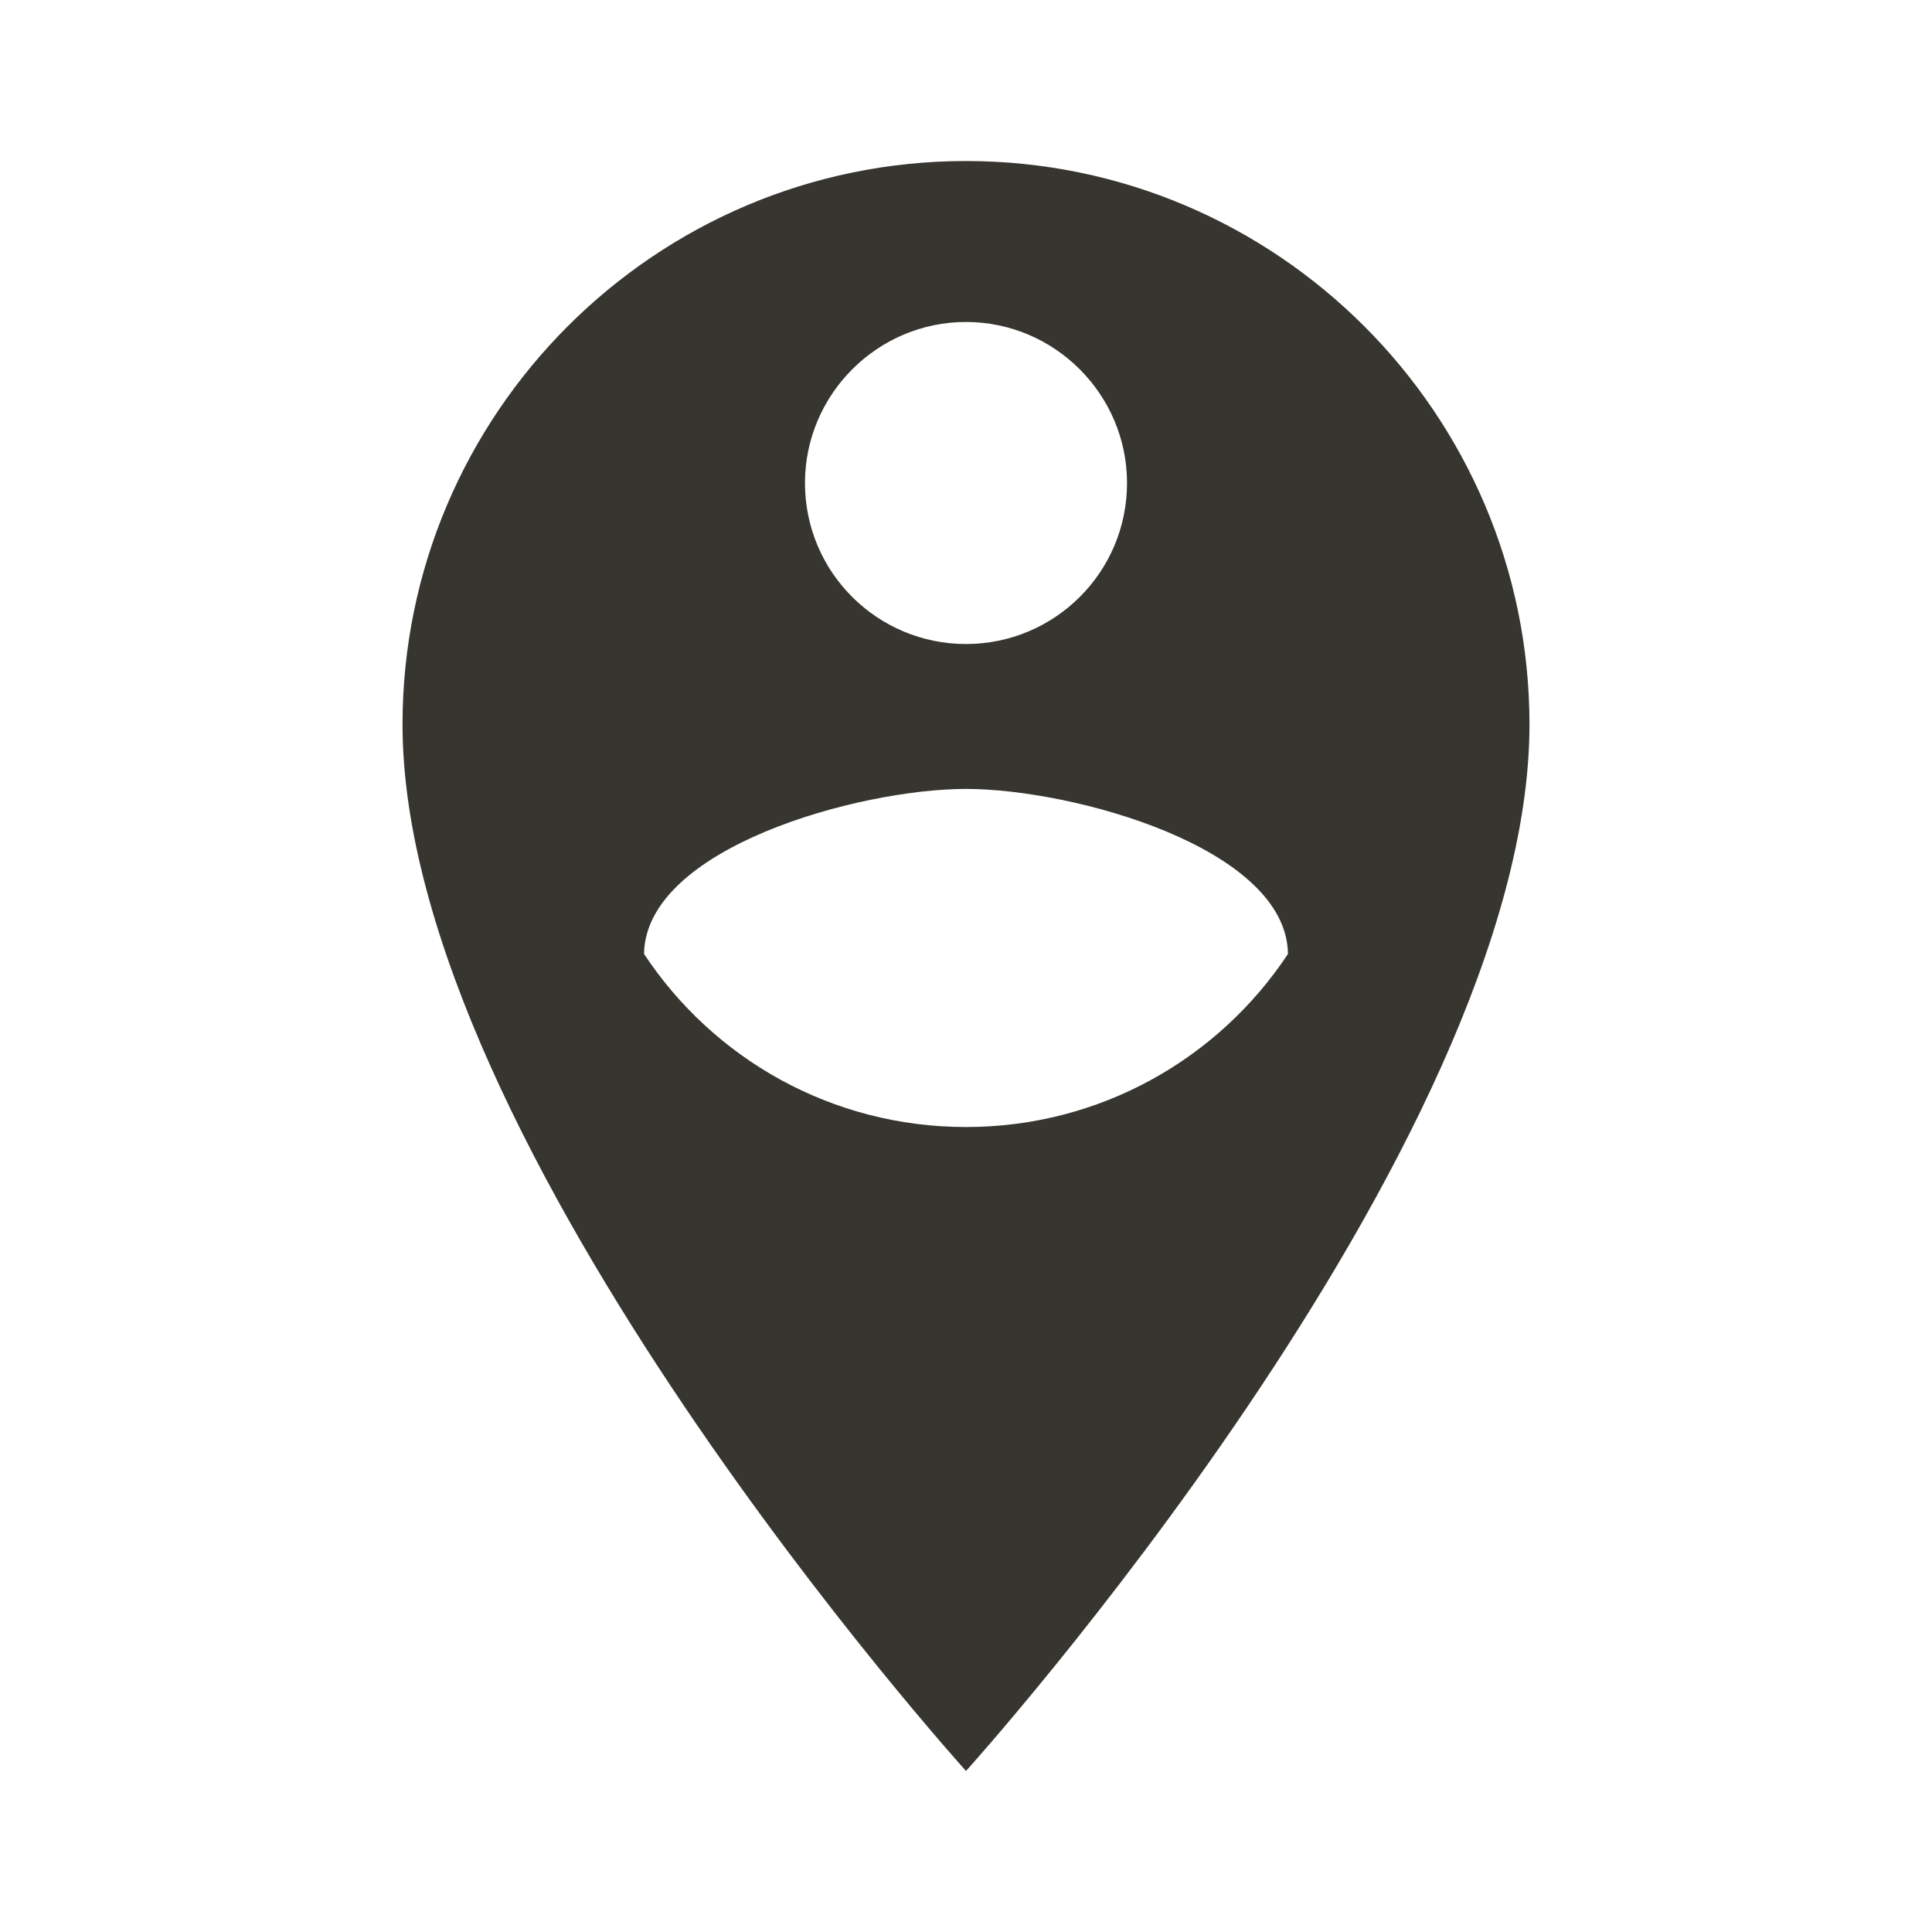 <!-- Generated by IcoMoon.io -->
<svg version="1.1" xmlns="http://www.w3.org/2000/svg" width="32" height="32" viewBox="0 0 32 32">
<title>mt-person_pin_circle</title>
<path fill="#37352f" d="M16 2.667c-5.147 0-9.333 4.187-9.333 9.333 0 7 9.333 17.333 9.333 17.333s9.333-10.333 9.333-17.333c0-5.147-4.187-9.333-9.333-9.333v0zM16 5.333c1.467 0 2.667 1.2 2.667 2.667 0 1.48-1.2 2.667-2.667 2.667s-2.667-1.187-2.667-2.667c0-1.467 1.2-2.667 2.667-2.667v0zM16 18.667c-2.227 0-4.187-1.133-5.333-2.867 0.027-1.76 3.56-2.733 5.333-2.733s5.307 0.973 5.333 2.733c-1.147 1.733-3.107 2.867-5.333 2.867v0z"></path>
</svg>
